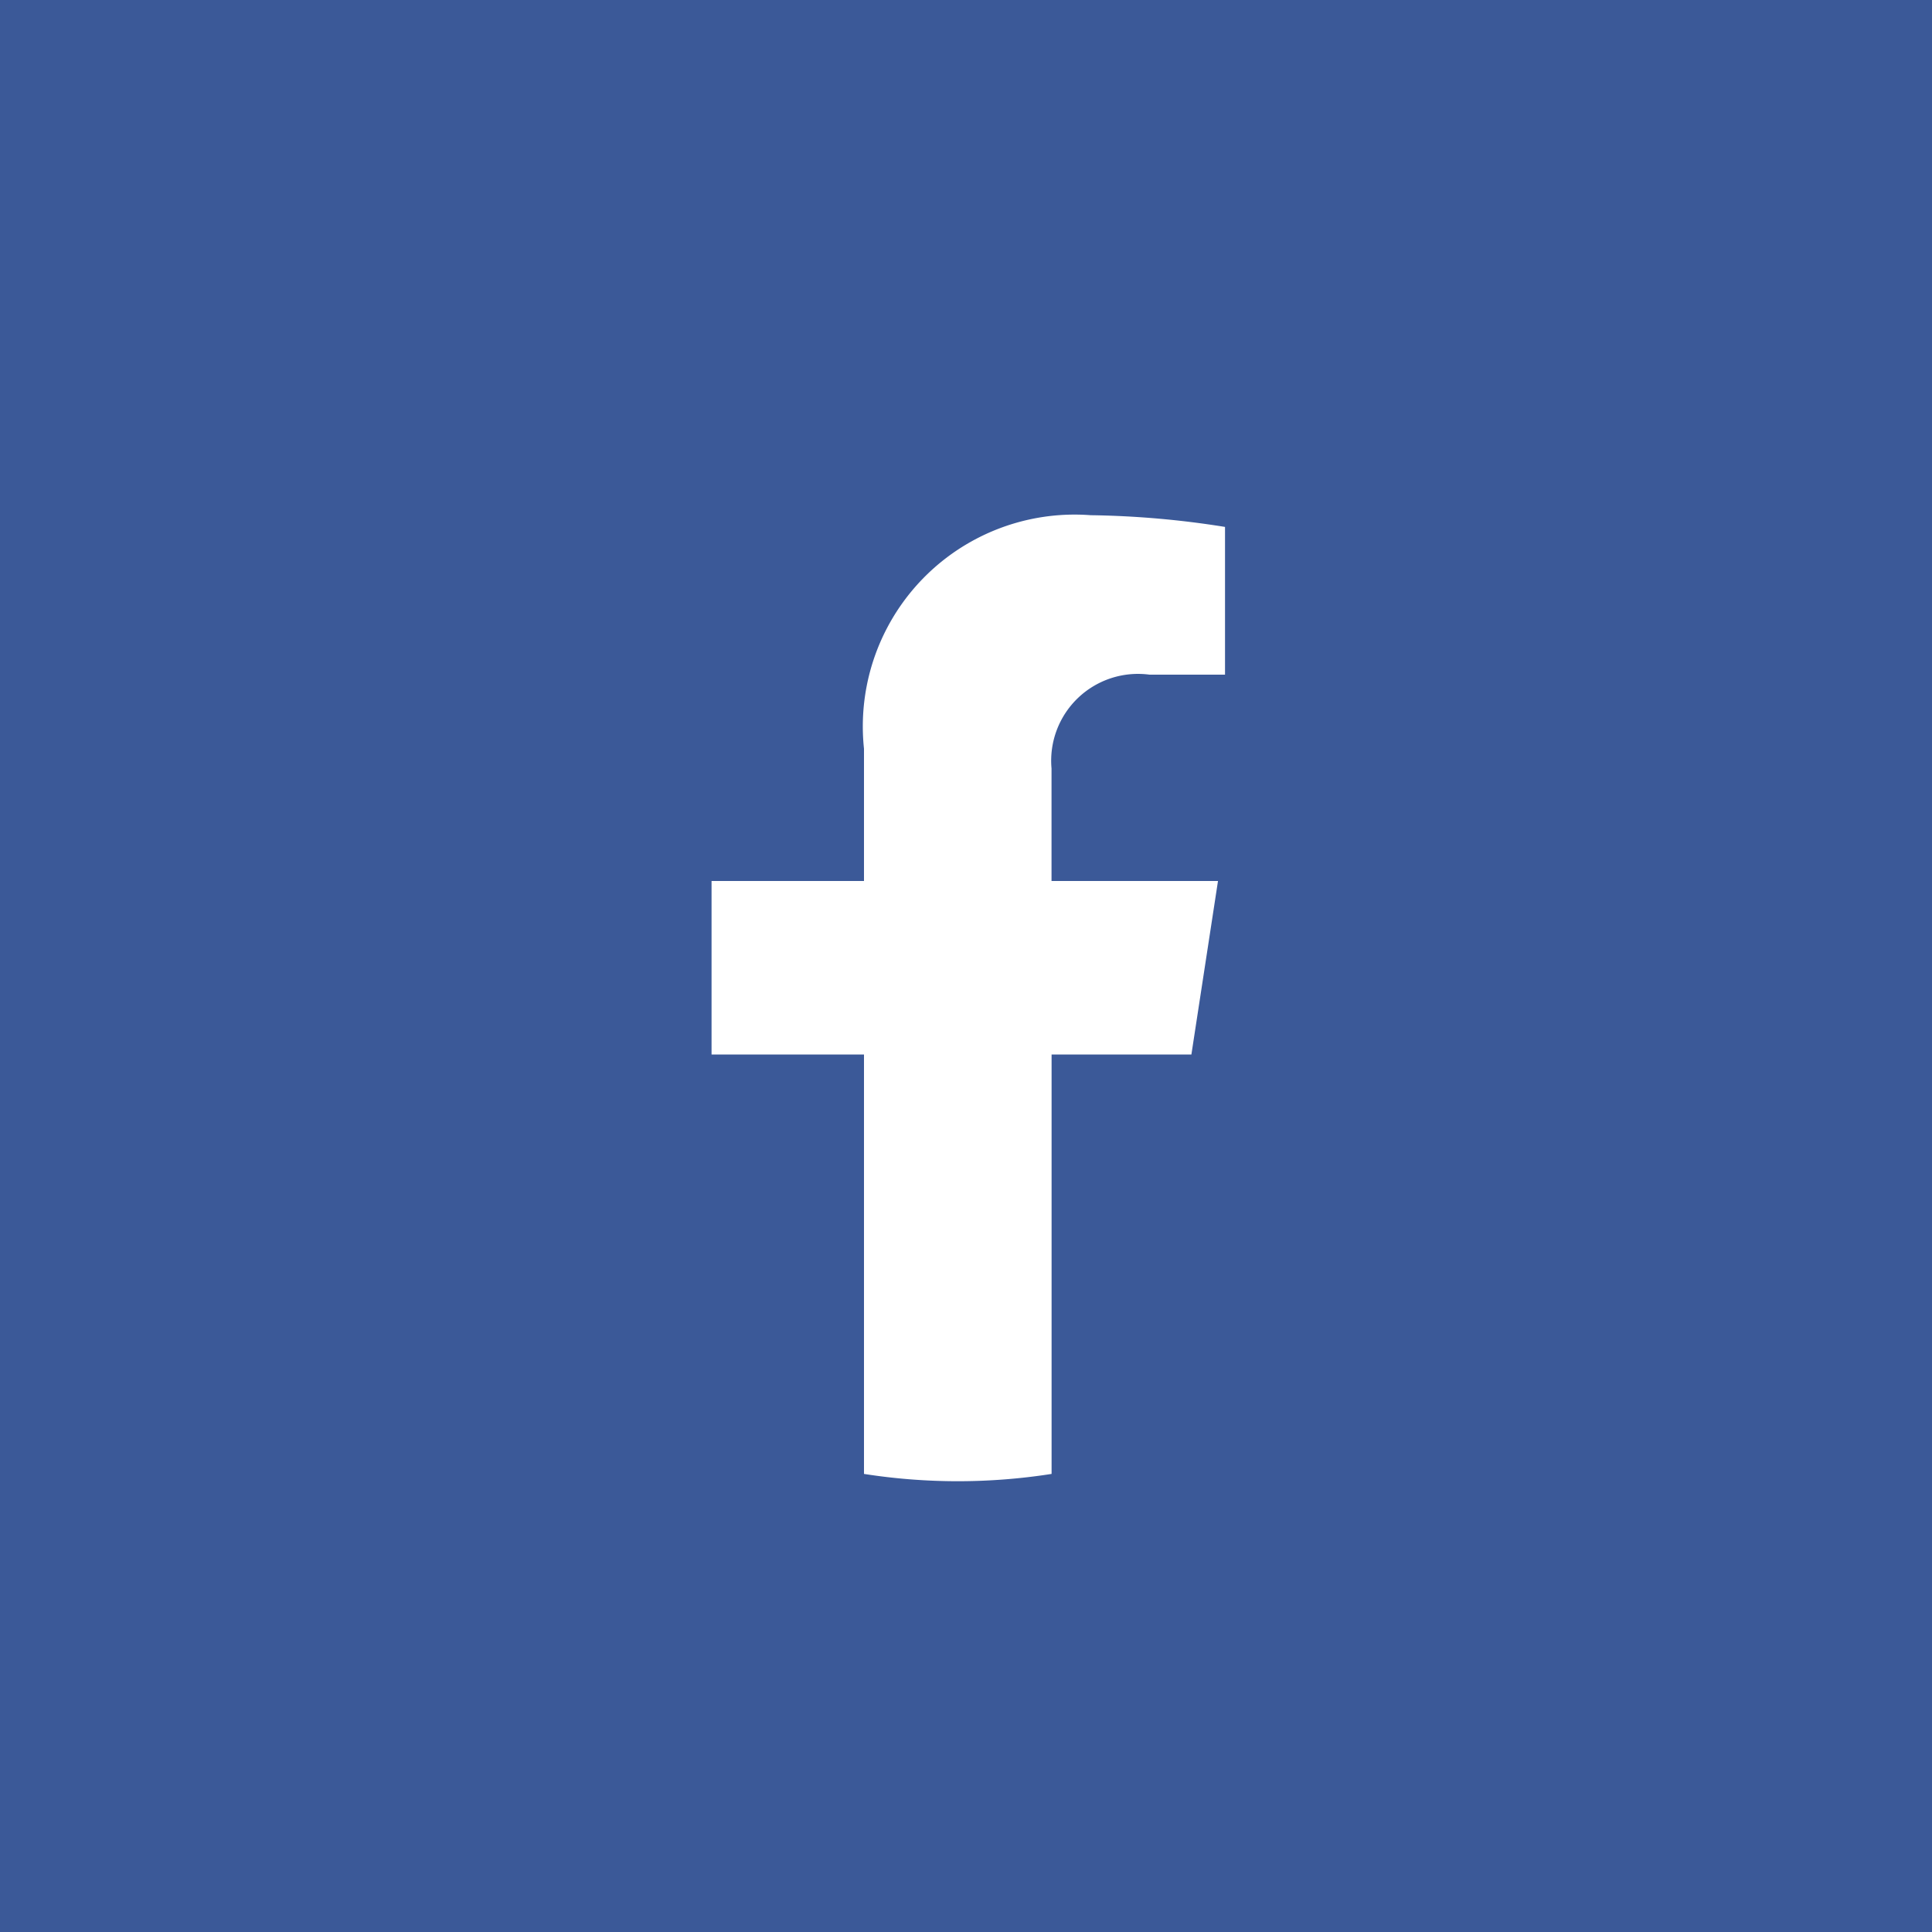 <svg xmlns="http://www.w3.org/2000/svg" width="30" height="30" viewBox="0 0 30 30">
  <g id="グループ_117" data-name="グループ 117" transform="translate(-580 -485)">
    <rect id="長方形_120" data-name="長方形 120" width="30" height="30" transform="translate(580 485)" fill="#3b5998"/>
    <g id="レイヤー_2" data-name="レイヤー 2" transform="translate(591.049 493)">
      <g id="Layer_1" data-name="Layer 1">
        <path id="パス_4" data-name="パス 4" d="M7.451,8.374,7.864,5.68H5.279V3.932A1.348,1.348,0,0,1,6.8,2.476H7.973V.182A14.332,14.332,0,0,0,5.887,0a3.289,3.289,0,0,0-3.52,3.626V5.68H0V8.374H2.367v6.513a9.422,9.422,0,0,0,2.913,0V8.374Z" fill="#fff"/>
      </g>
    </g>
  </g>
</svg>
